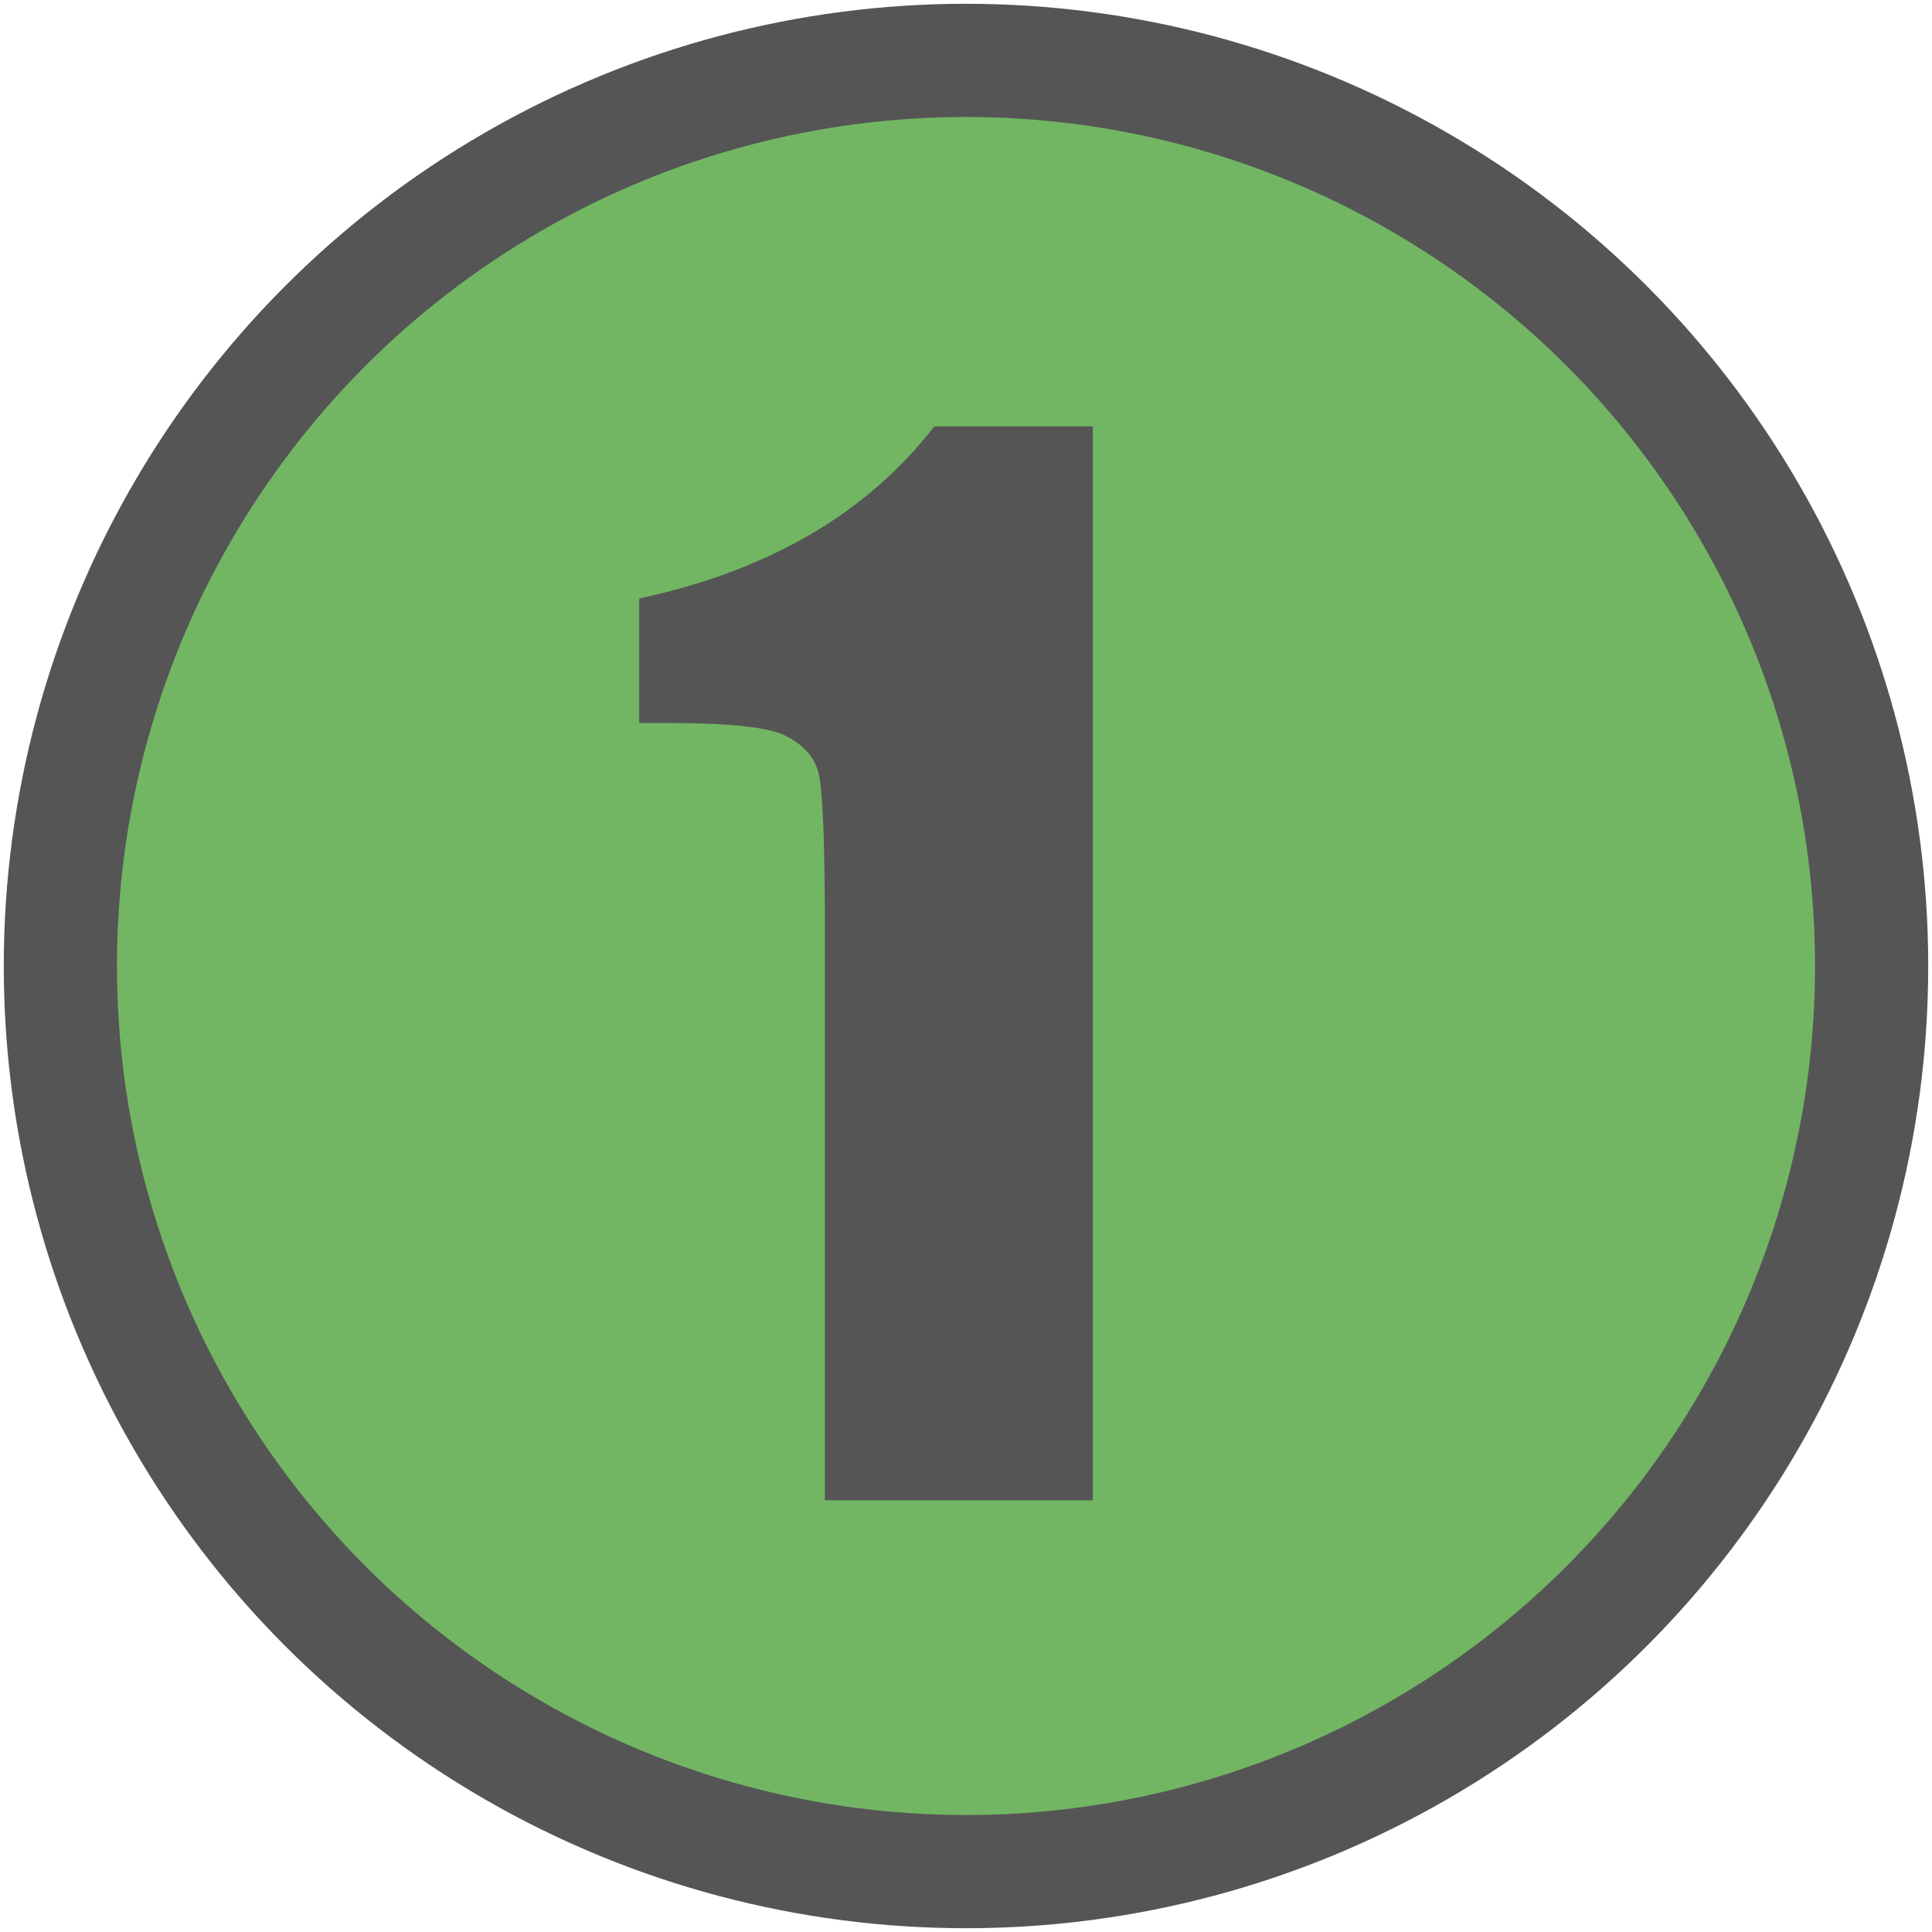 <?xml version="1.0" encoding="utf-8"?>
<!-- Generator: Adobe Illustrator 28.0.0, SVG Export Plug-In . SVG Version: 6.00 Build 0)  -->
<svg version="1.1" id="レイヤー_1" xmlns="http://www.w3.org/2000/svg" xmlns:xlink="http://www.w3.org/1999/xlink" x="0px"
	 y="0px" viewBox="0 0 256 256" style="enable-background:new 0 0 256 256;" xml:space="preserve">
<style type="text/css">
	.st0{fill:#72B664;stroke:#555555;stroke-width:15;stroke-linecap:round;stroke-linejoin:round;stroke-miterlimit:10;}
	.st1{fill:#555555;}
</style>
<circle class="st0" cx="128" cy="128" r="120"/>
<g>
	<path class="st1" d="M144.8,56.5v142.3h-35.5v-76.3c0-11-0.3-17.6-0.8-19.9c-0.5-2.2-2-3.9-4.4-5.1s-7.7-1.7-15.9-1.7h-3.5V79.3
		c17.2-3.7,30.2-11.3,39.1-22.8H144.8z"/>
</g>
</svg>
